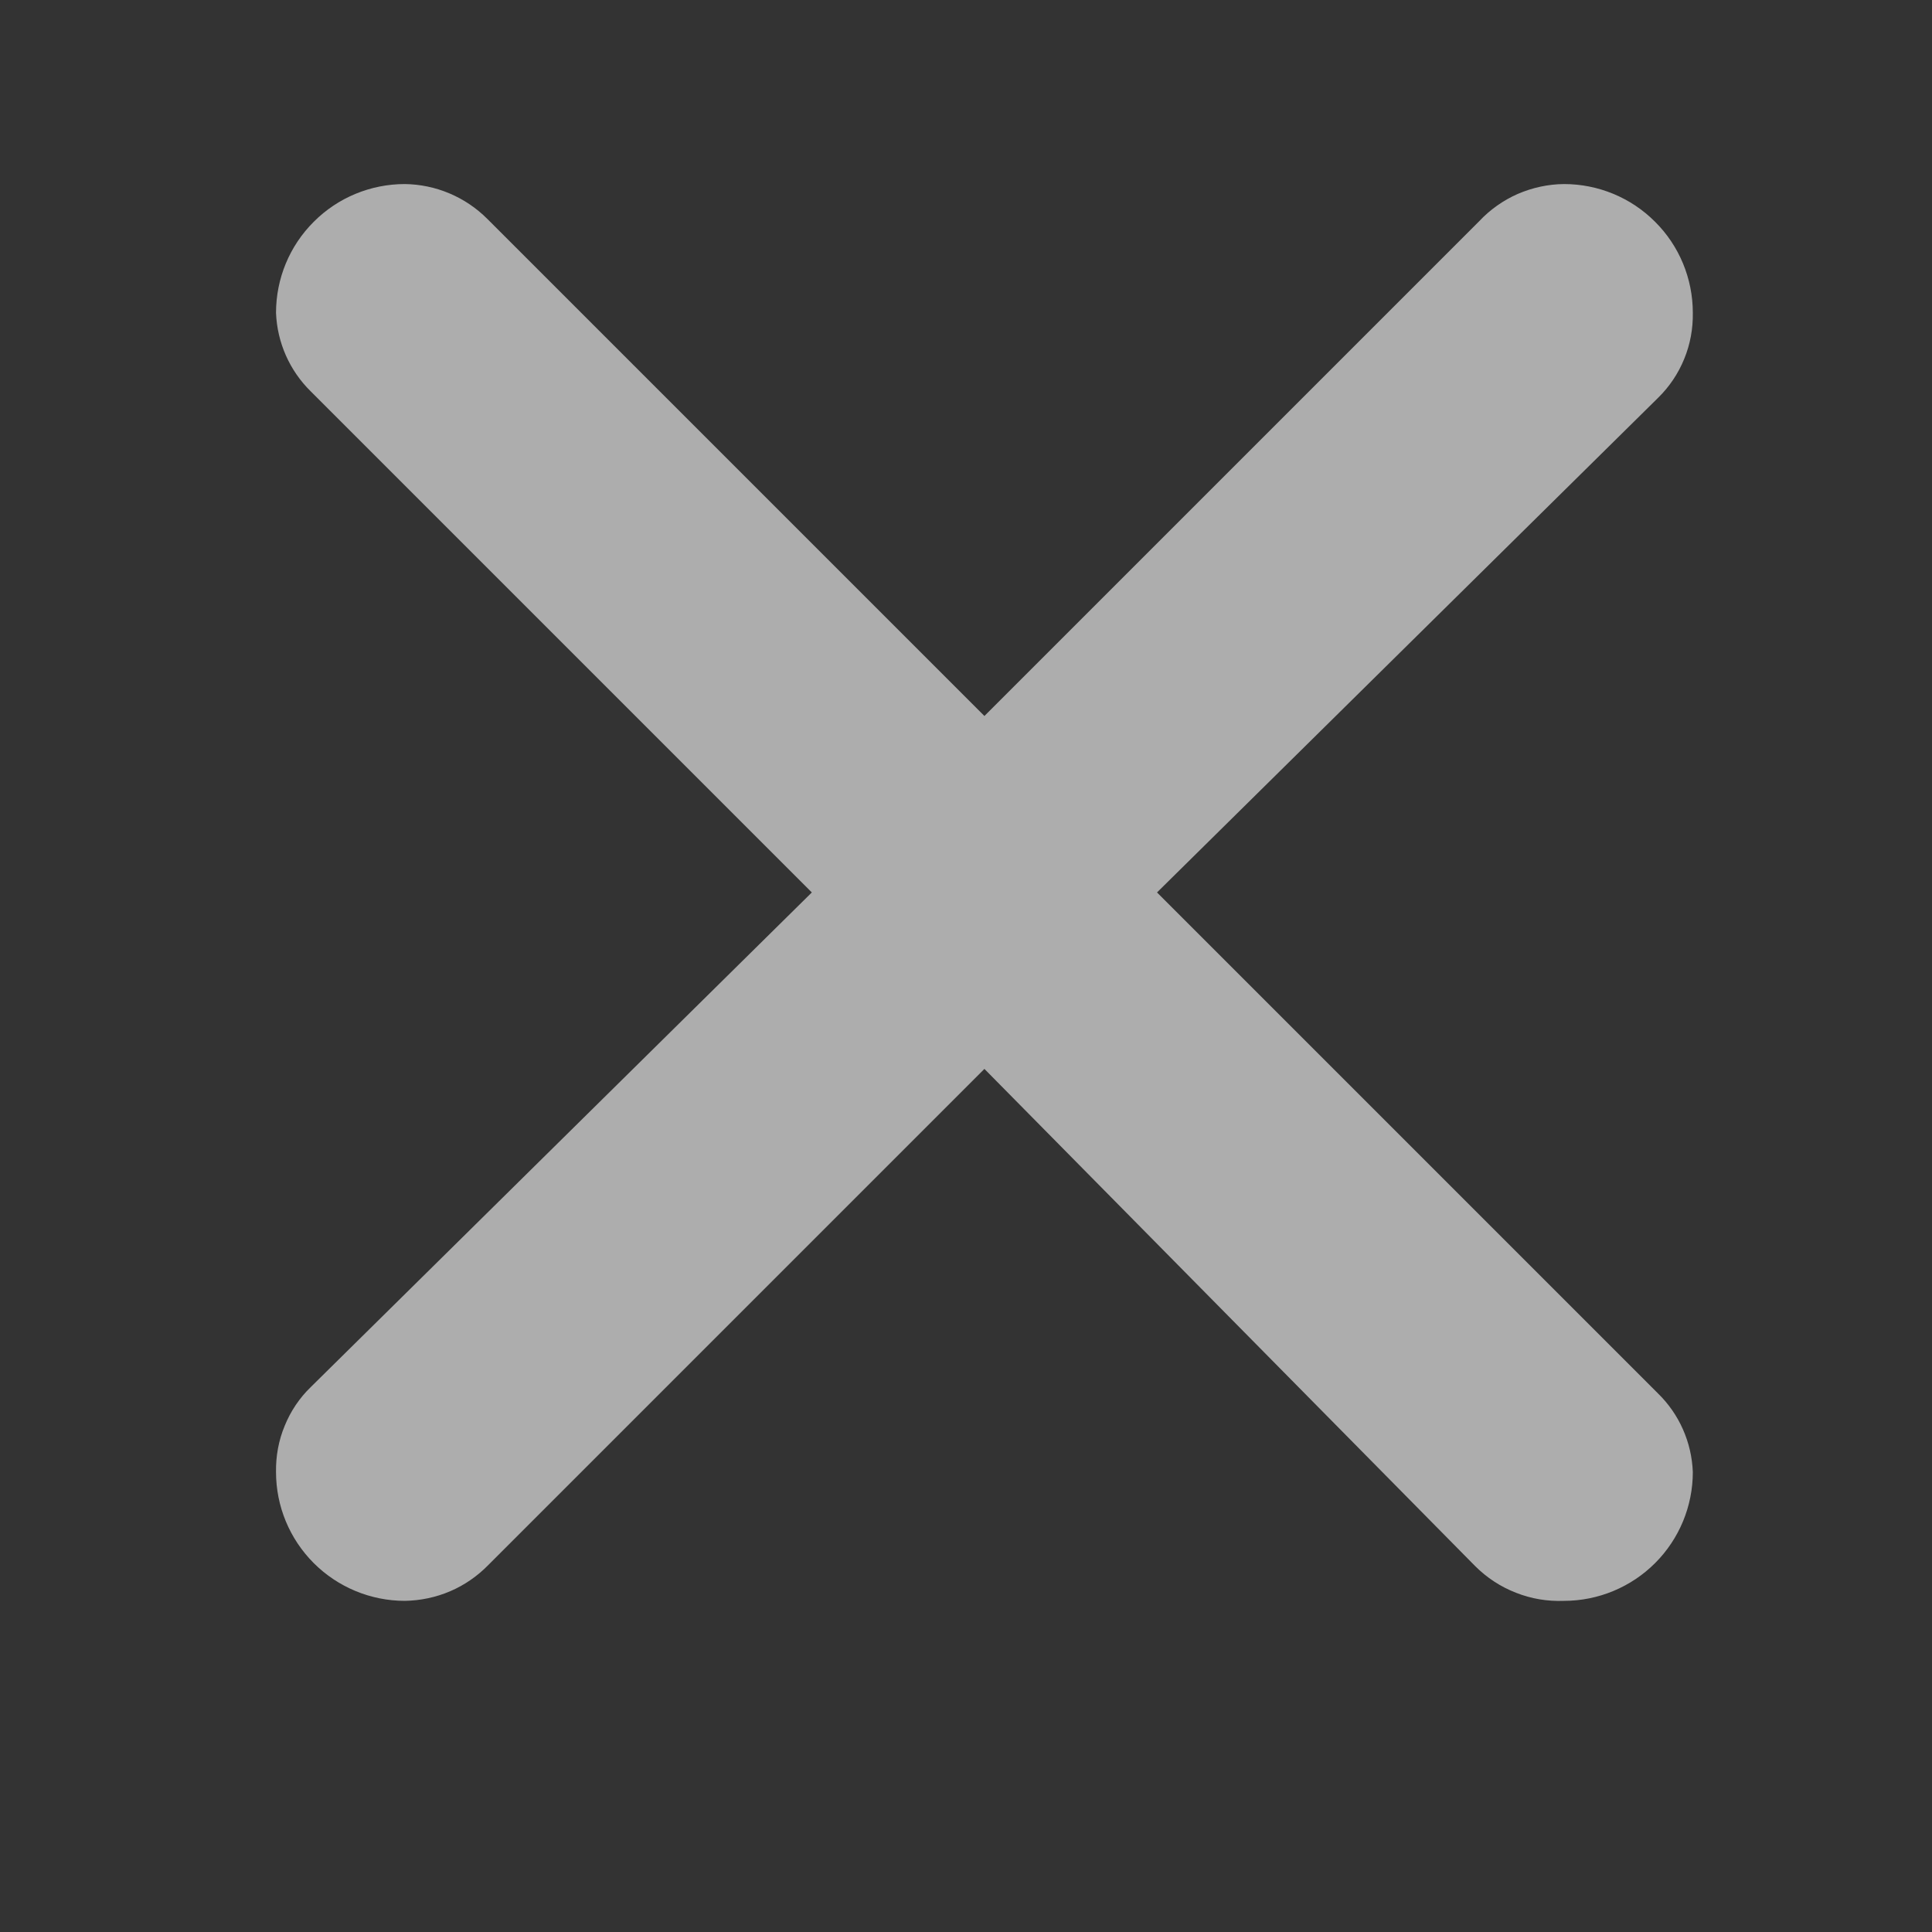 <svg width="15" height="15" viewBox="0 0 15 15" fill="none" xmlns="http://www.w3.org/2000/svg">
<rect x="0" y="0" width="15" height="15" fill="#333333" stroke="none"/>
<g opacity="0.6">
<path d="M3.783 1.699L7.643 5.559L11.483 1.719C11.568 1.628 11.67 1.556 11.783 1.506C11.897 1.457 12.019 1.43 12.143 1.429C12.408 1.429 12.663 1.534 12.85 1.722C13.038 1.909 13.143 2.163 13.143 2.429C13.145 2.551 13.123 2.673 13.076 2.787C13.03 2.9 12.961 3.003 12.873 3.089L8.983 6.929L12.873 10.819C13.038 10.98 13.134 11.198 13.143 11.429C13.143 11.694 13.038 11.948 12.85 12.136C12.663 12.323 12.408 12.429 12.143 12.429C12.015 12.434 11.888 12.413 11.77 12.366C11.651 12.32 11.543 12.249 11.453 12.159L7.643 8.299L3.793 12.149C3.708 12.236 3.608 12.306 3.496 12.354C3.384 12.402 3.264 12.427 3.143 12.429C2.878 12.429 2.623 12.323 2.436 12.136C2.248 11.948 2.143 11.694 2.143 11.429C2.141 11.306 2.163 11.184 2.21 11.071C2.256 10.957 2.325 10.854 2.413 10.769L6.303 6.929L2.413 3.039C2.248 2.877 2.152 2.659 2.143 2.429C2.143 2.163 2.248 1.909 2.436 1.722C2.623 1.534 2.878 1.429 3.143 1.429C3.383 1.432 3.613 1.529 3.783 1.699Z" fill="white"/>
</g>
</svg>
